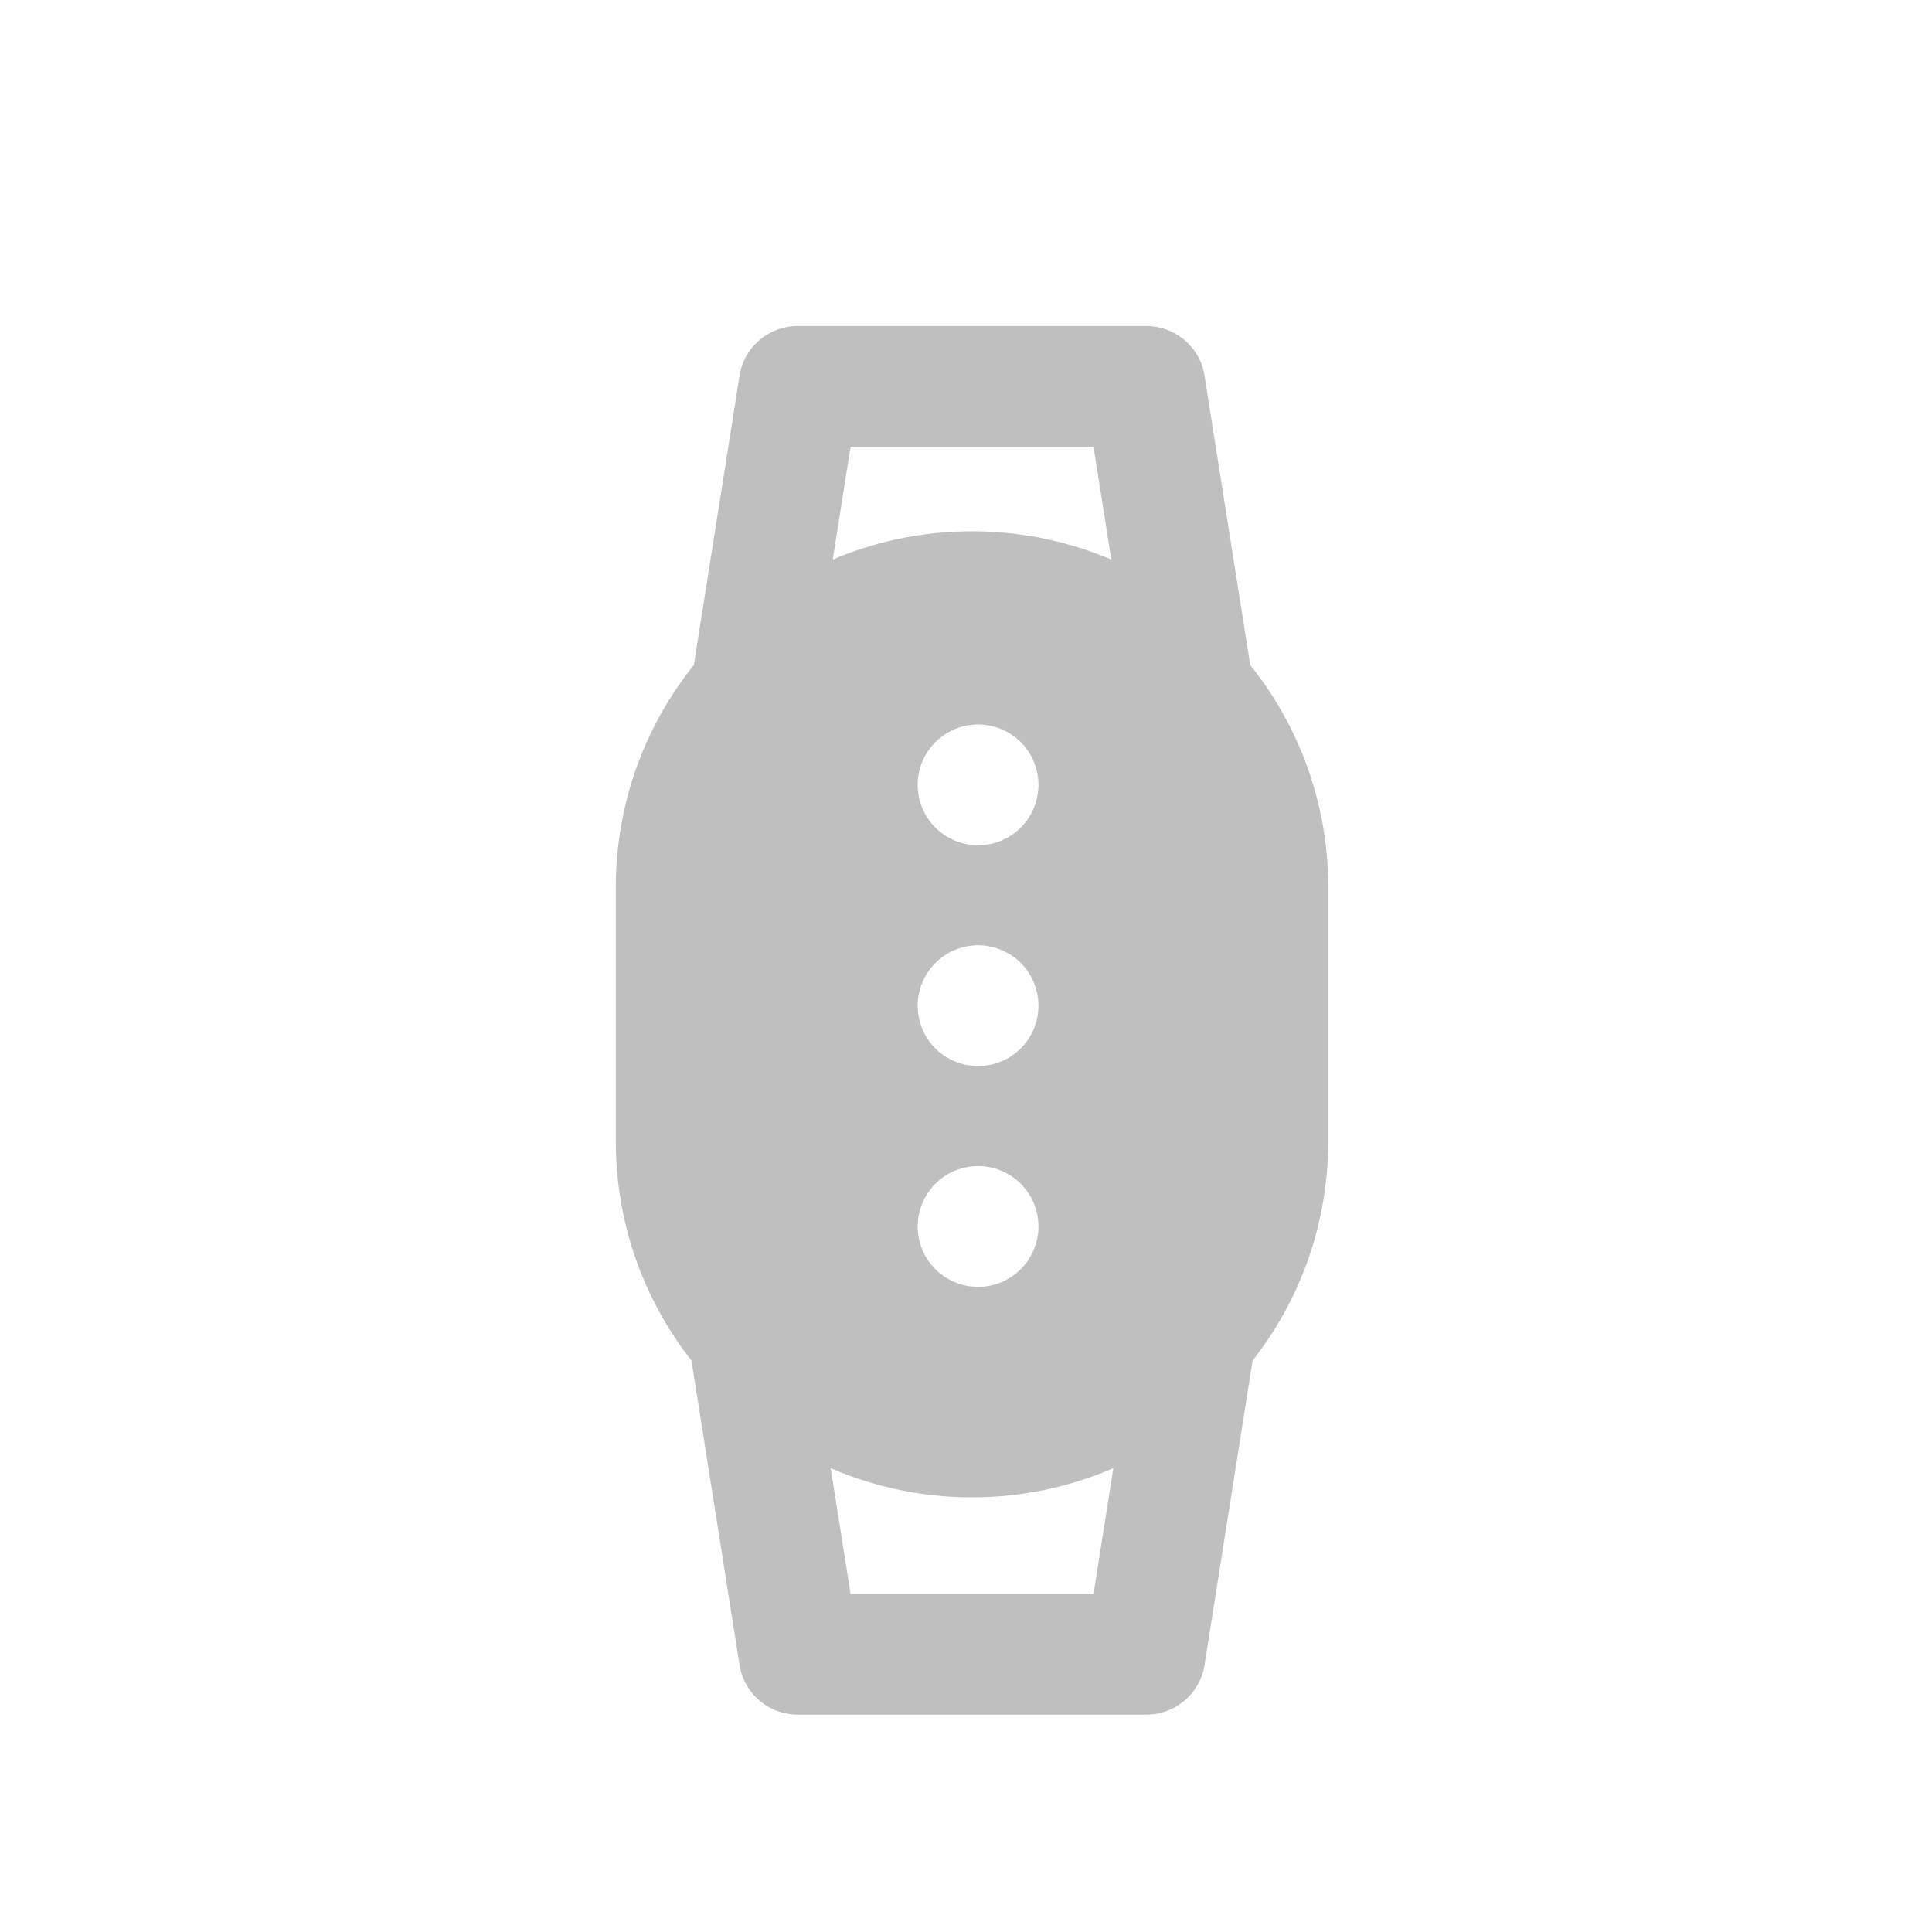 <?xml version="1.0" standalone="no"?><!DOCTYPE svg PUBLIC "-//W3C//DTD SVG 1.1//EN" "http://www.w3.org/Graphics/SVG/1.1/DTD/svg11.dtd"><svg t="1626664711290" class="icon" viewBox="0 0 1024 1024" version="1.1" xmlns="http://www.w3.org/2000/svg" p-id="2035" xmlns:xlink="http://www.w3.org/1999/xlink" width="200" height="200"><defs><style type="text/css"></style></defs><path d="M590.106 778.157A188.173 188.173 0 0 1 515.2 793.6c-26.611 0-51.942-5.504-74.906-15.443L450.816 844.8h128.768l10.522-66.643z m-223.61-57.011A187.987 187.987 0 0 1 326.4 604.8v-134.4a188.006 188.006 0 0 1 41.357-117.939l24.237-153.446C394.374 183.923 407.514 172.8 422.95 172.8h184.499c15.437 0 28.576 11.123 30.957 26.214l24.237 153.446A188.006 188.006 0 0 1 704 470.4v134.4c0 43.891-14.976 84.282-40.096 116.346l-25.498 161.44c-2.381 15.091-15.52 26.214-30.957 26.214H422.95c-15.437 0-28.576-11.123-30.957-26.214l-25.498-161.44z m222.528-424.57L579.584 236.8H450.816l-9.44 59.776A188.198 188.198 0 0 1 515.2 281.6c26.195 0 51.142 5.338 73.824 14.976zM518.4 448a32 32 0 1 0 0-64 32 32 0 0 0 0 64z m0 117.03a32 32 0 1 0 0-64 32 32 0 0 0 0 64z m0 117.024a32 32 0 1 0 0-64 32 32 0 0 0 0 64z" fill="#BFBFBF" p-id="2036"></path></svg>